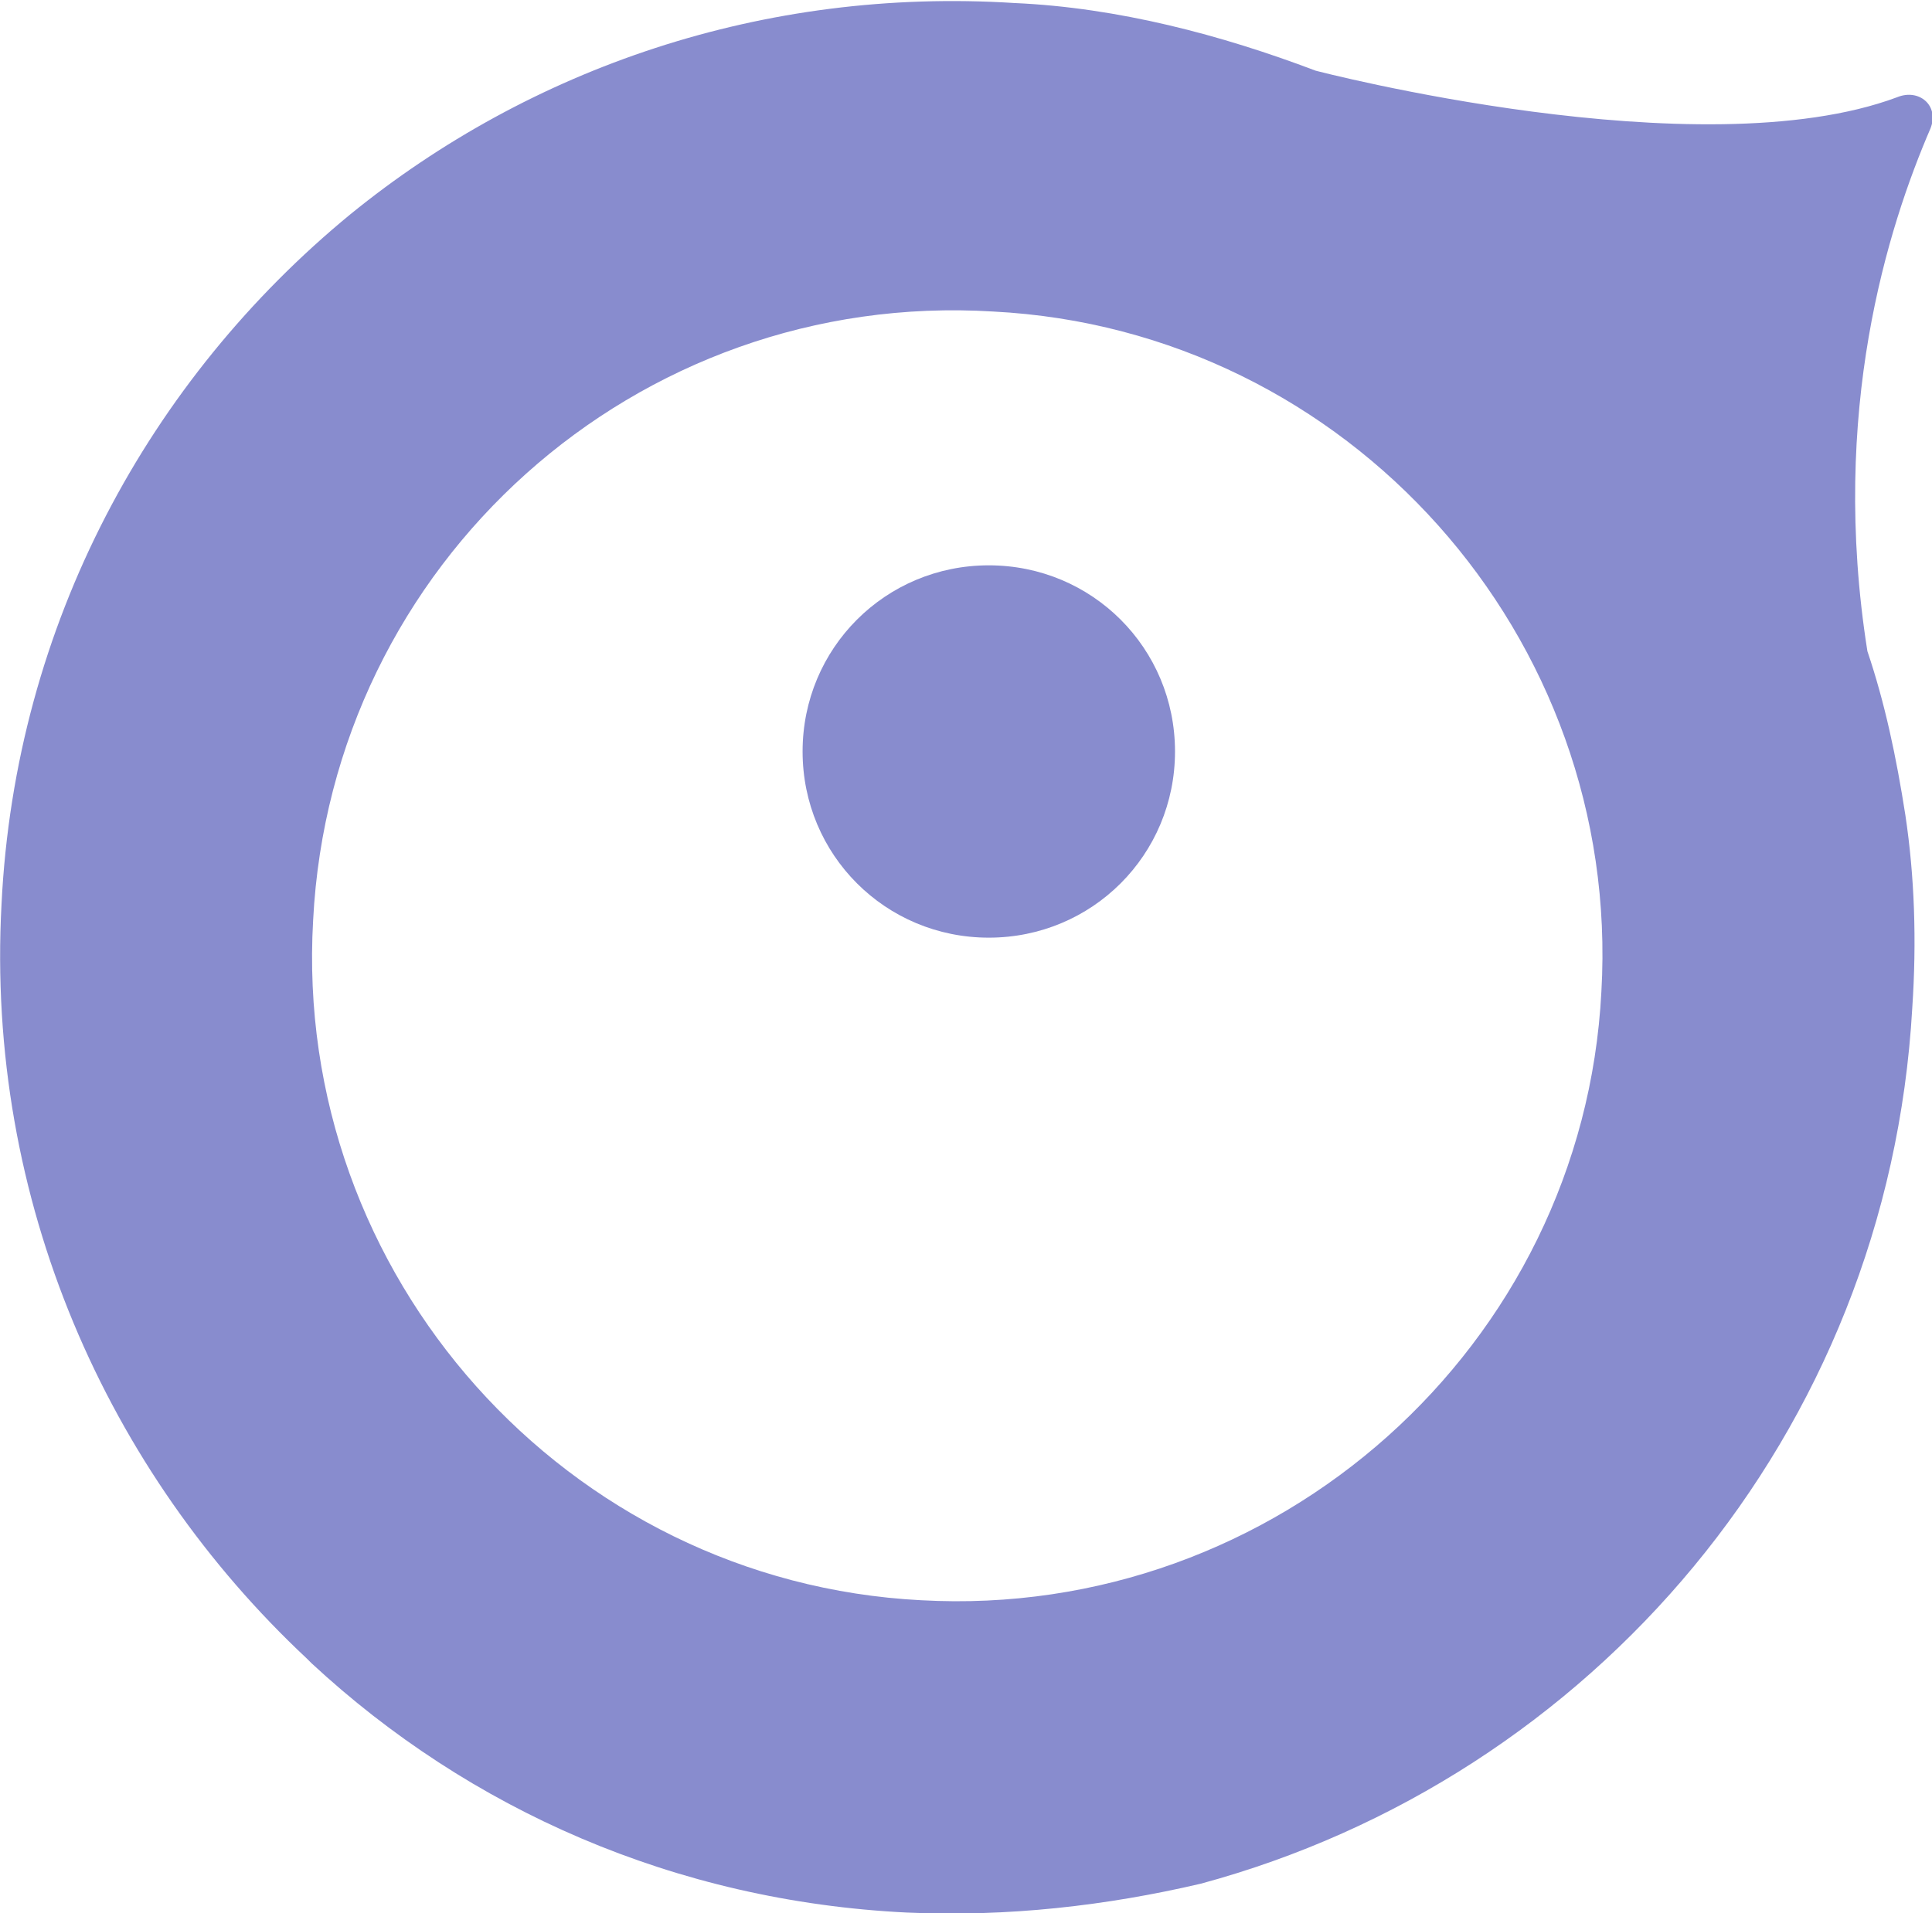 <?xml version="1.0" encoding="UTF-8"?>
<svg id="Layer_2" data-name="Layer 2" xmlns="http://www.w3.org/2000/svg" viewBox="0 0 25.42 25.18">
  <defs>
    <style>
      .cls-1 {
        fill: #888cce;
        stroke-width: 0px;
      }
    </style>
  </defs>
  <g id="Layer_1-2" data-name="Layer 1">
    <g>
      <path id="Shape" class="cls-1" d="M.02,11.9c-.21,3.9,1.39,7.47,4.02,9.93t.06.06c2.07,1.92,4.78,3.13,7.83,3.28,1.33.06,2.63-.09,3.87-.38h0c5.14-1.39,9.04-5.91,9.36-11.52.06-.89.03-1.74-.09-2.54-.12-.77-.27-1.48-.5-2.16-.5-3.16.27-5.58.83-6.88.12-.3-.15-.53-.44-.41-2.6.97-7.65-.35-7.65-.35-1.24-.47-2.6-.83-3.96-.89-3.31-.21-6.38.86-8.74,2.78C1.97,4.99.2,8.21.02,11.9ZM13.07,4.1c4.67.24,8.27,4.28,8,8.95-.24,4.67-4.28,8.27-8.95,8.01-4.67-.24-8.27-4.28-8-8.95.24-4.7,4.25-8.3,8.95-8.01Z"/>
      <path id="Path" class="cls-1" d="M15.46,9.89c0,1.36-1.09,2.45-2.45,2.45s-2.45-1.09-2.45-2.45,1.09-2.45,2.45-2.45,2.45,1.09,2.45,2.45Z"/>
    </g>
  </g>
</svg>